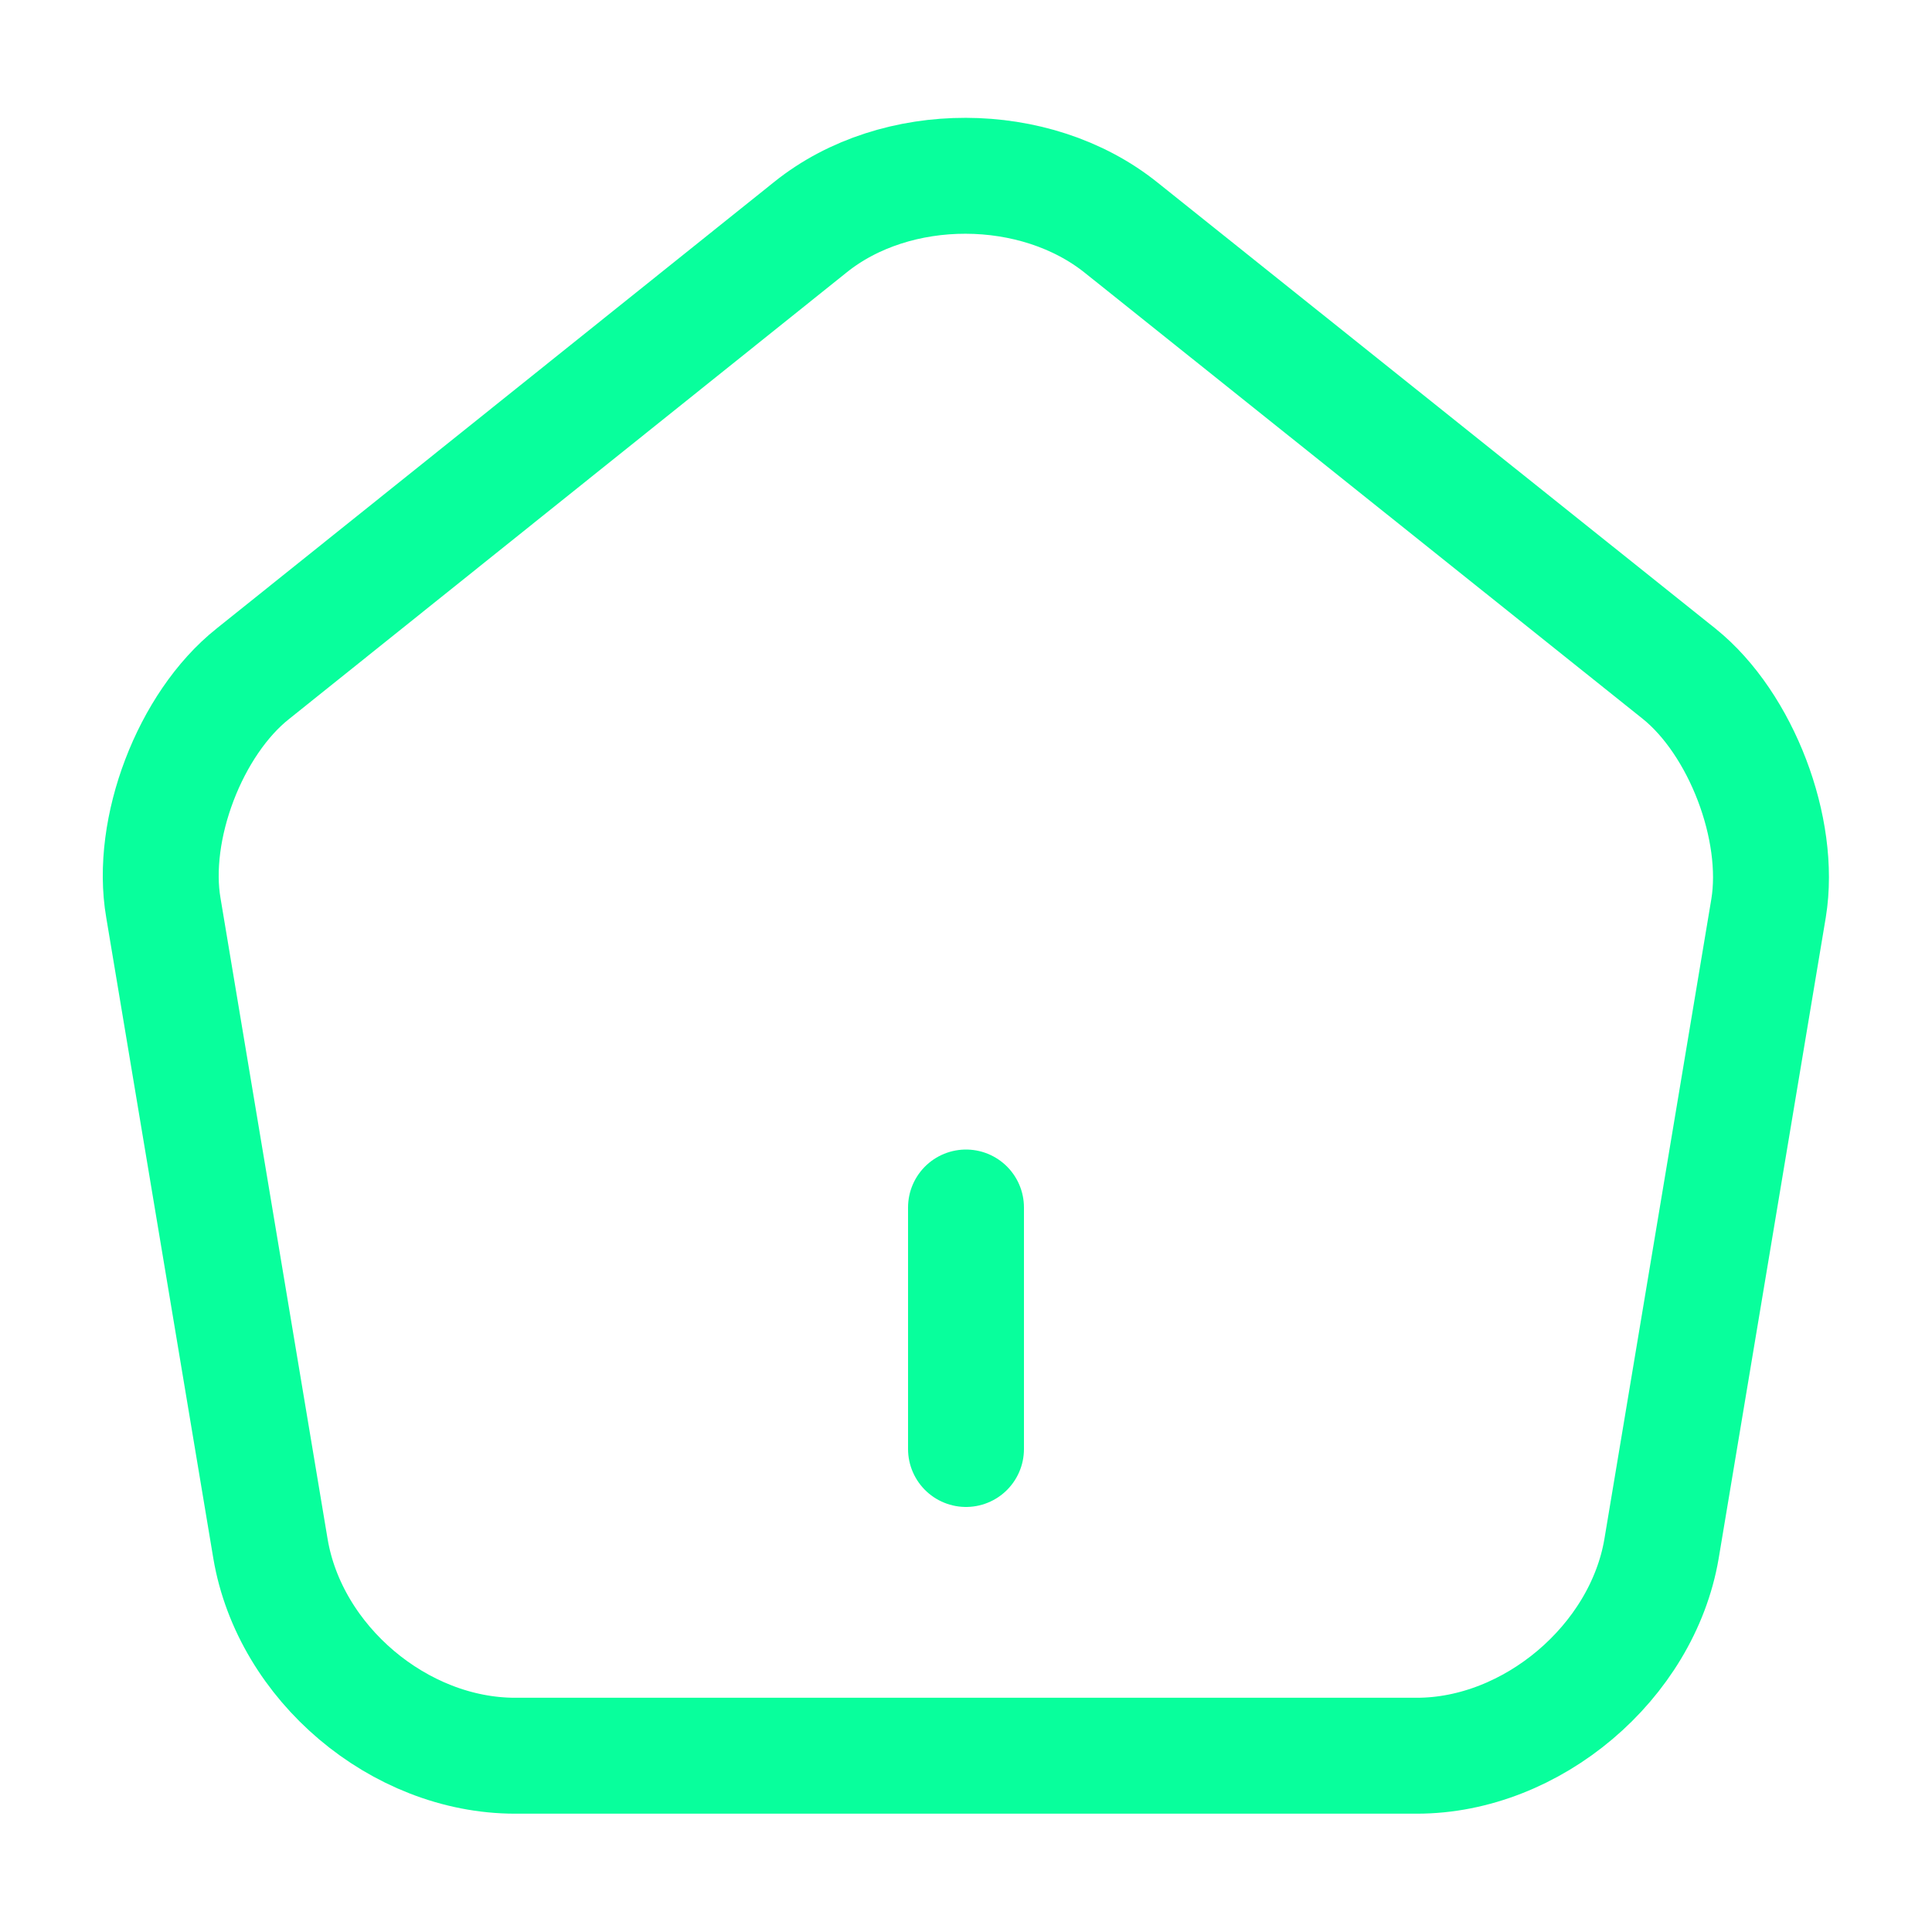 <svg width="50" height="50" viewBox="0 0 50 50" fill="none" xmlns="http://www.w3.org/2000/svg">
<path d="M25 37.5V31.25M20.979 5.875L6.542 17.438C4.917 18.729 3.875 21.458 4.229 23.5L7 40.083C7.5 43.042 10.333 45.438 13.333 45.438H36.667C39.646 45.438 42.5 43.021 43 40.083L45.771 23.5C46.104 21.458 45.062 18.729 43.458 17.438L29.021 5.896C26.792 4.104 23.188 4.104 20.979 5.875Z" stroke="#08FF9C" stroke-width="3" stroke-linecap="round" stroke-linejoin="round"/>
</svg>
